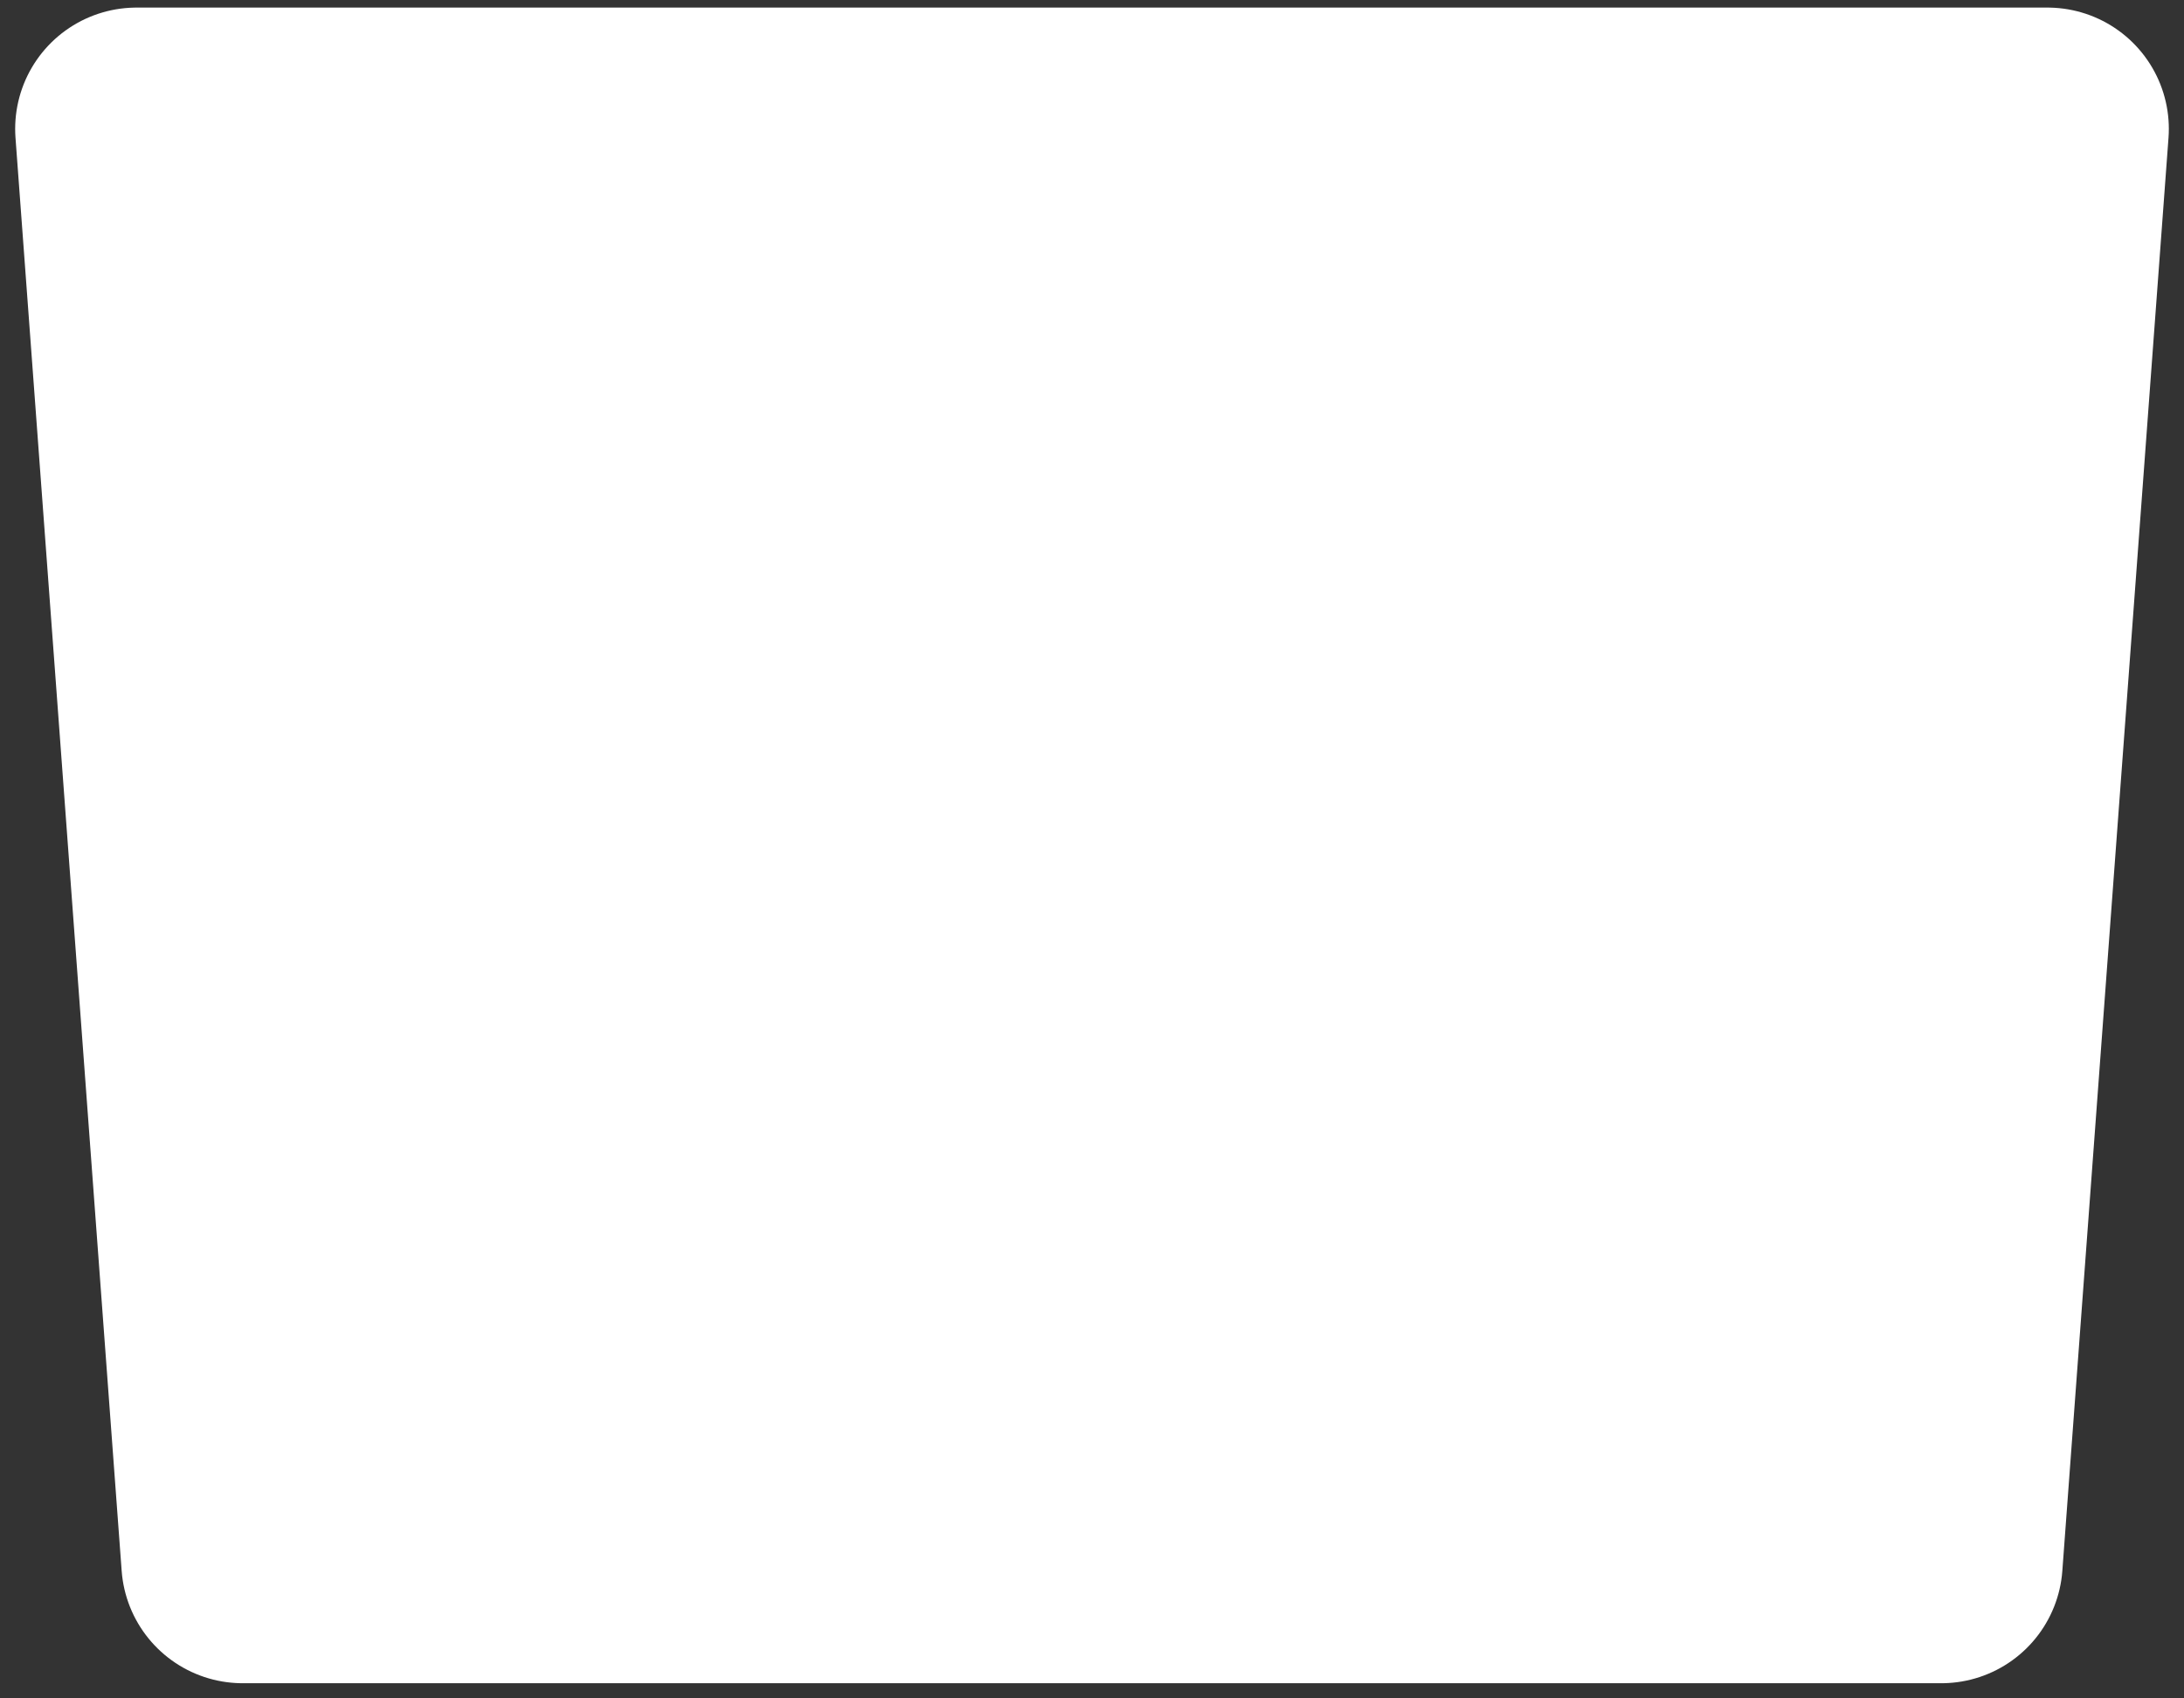 <?xml version="1.0" encoding="UTF-8" standalone="no"?><svg width='36' height='28' viewBox='0 0 36 28' fill='none' xmlns='http://www.w3.org/2000/svg'>
<rect x="0" y="0" width="36" height="28" fill="#333333" stroke="none"/>
<path fill-rule='evenodd' clip-rule='evenodd' d='M2.25 2.125H33.75L32 25.75H4L2.25 2.125Z' fill='white' stroke='white' stroke-width='4' stroke-linejoin='round'/>
</svg>
